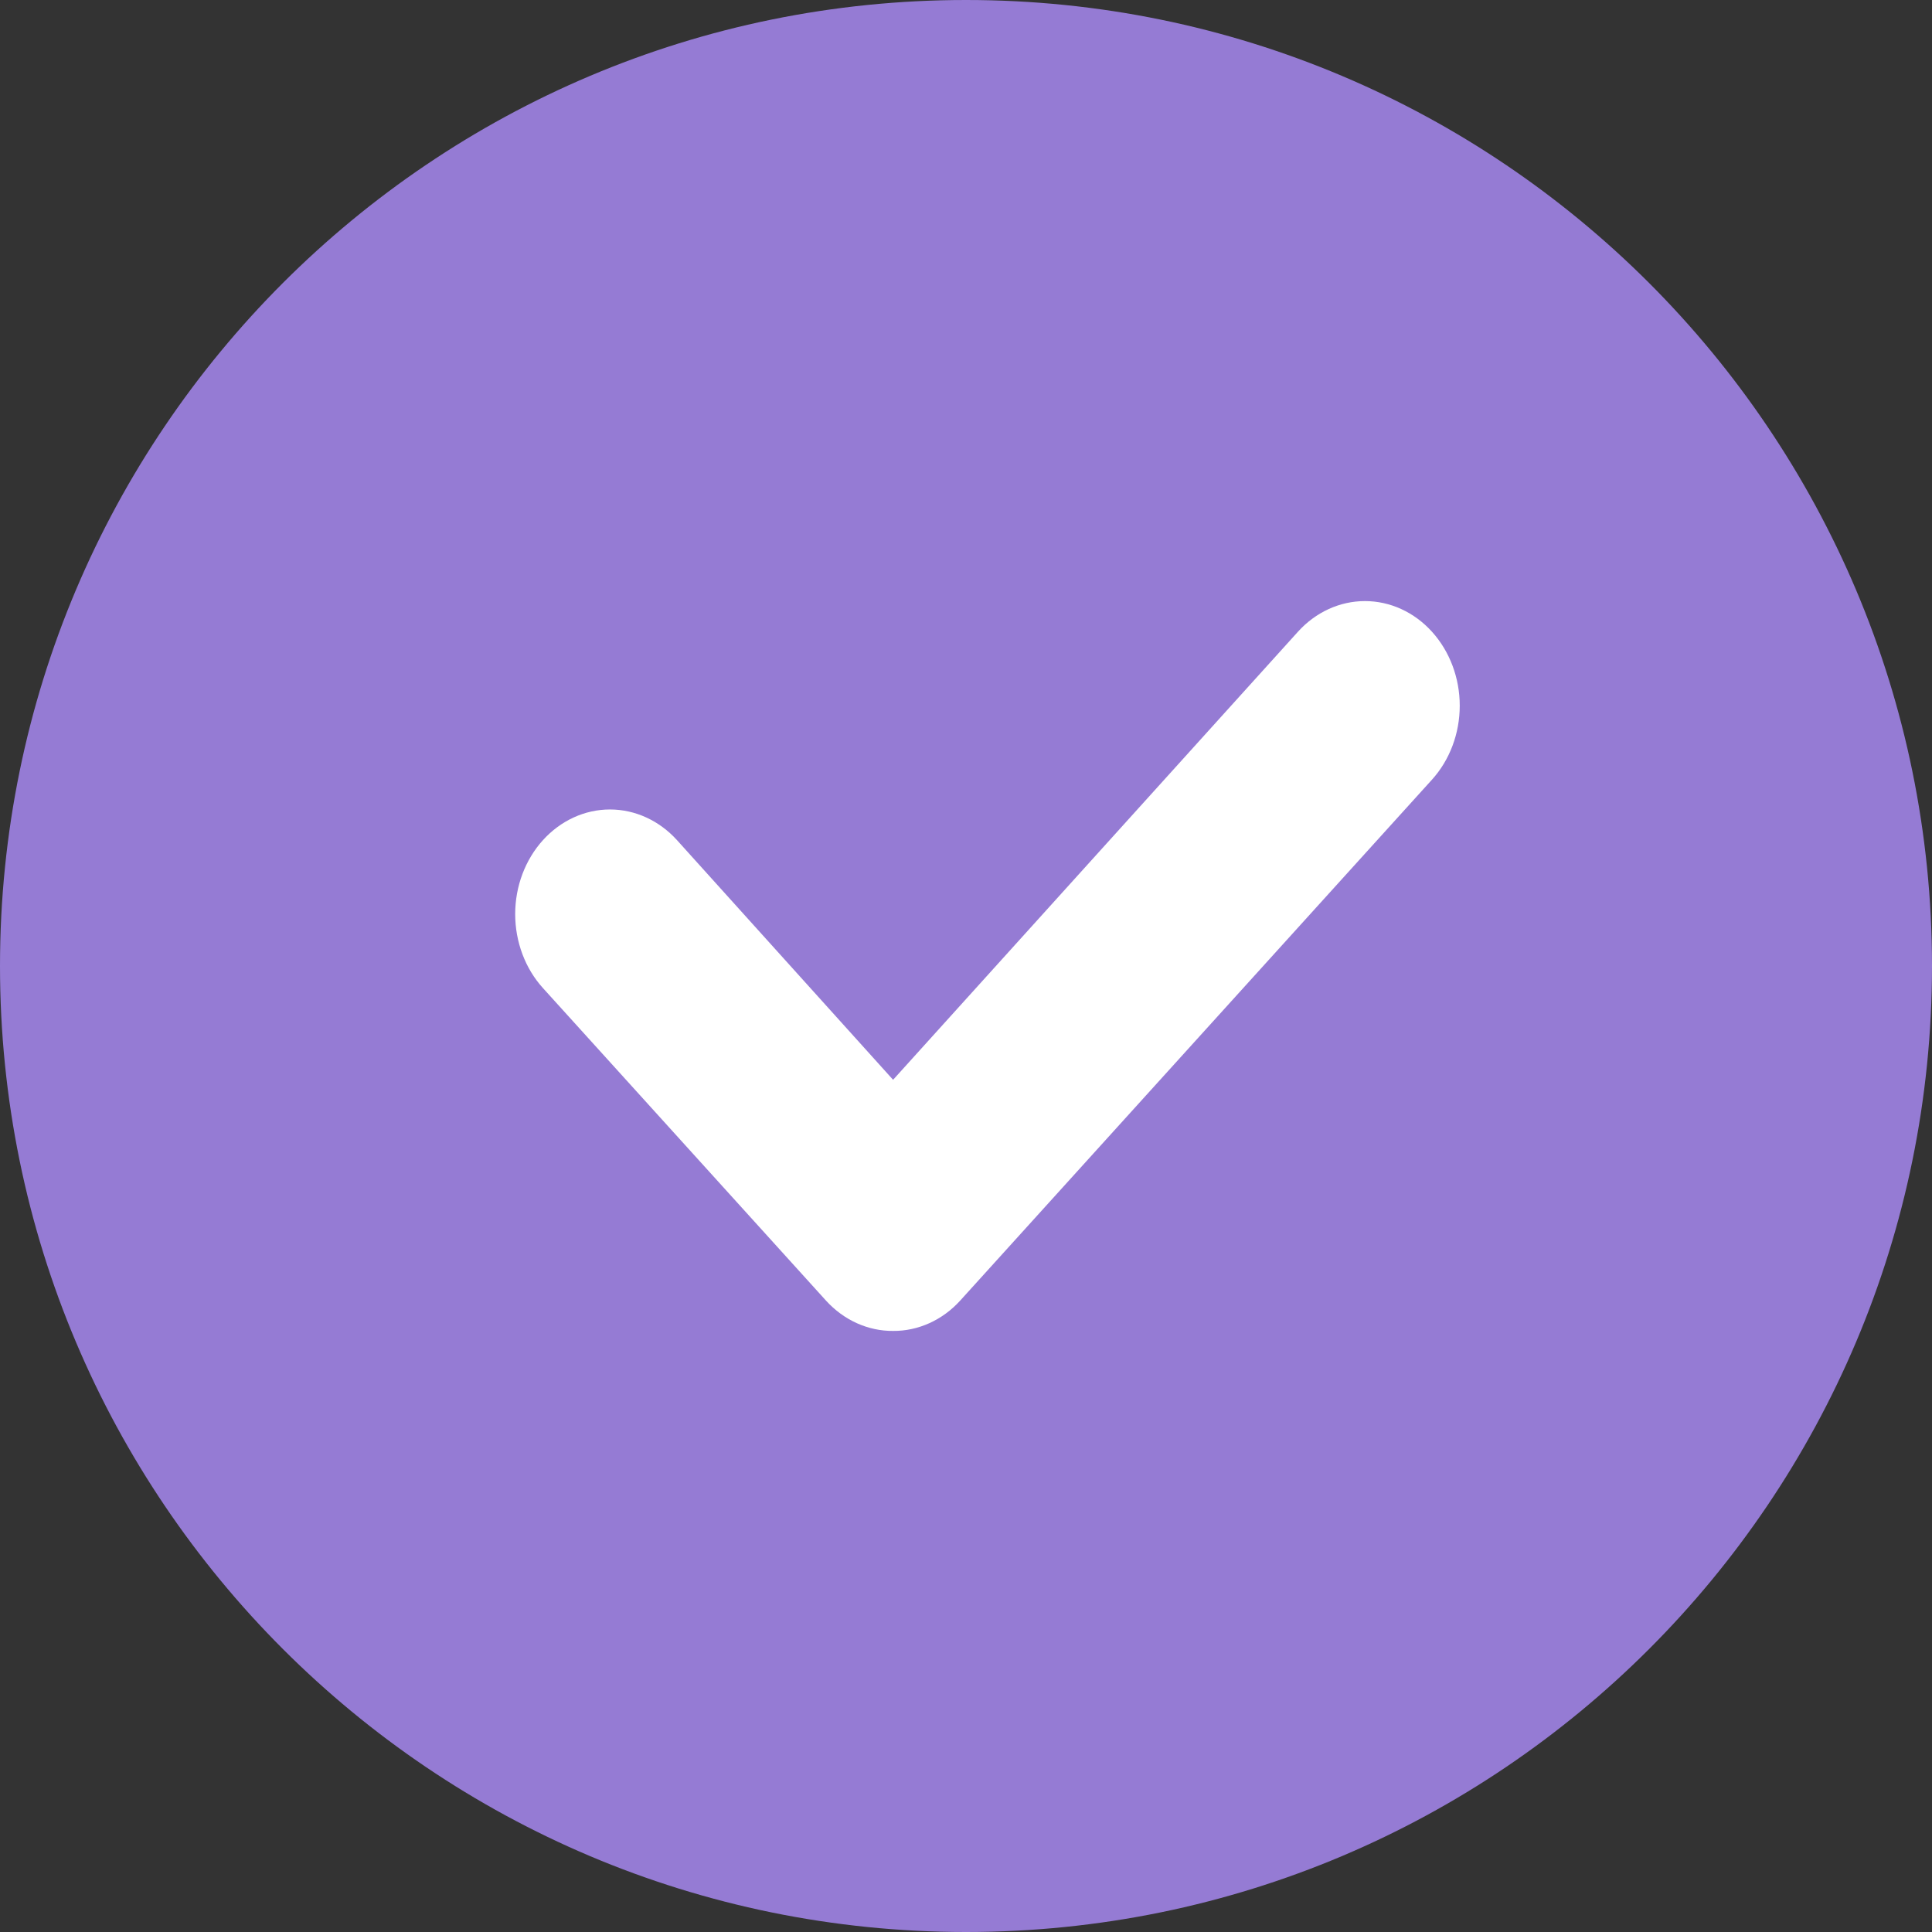 <svg width="50" height="50" viewBox="0 0 50 50" fill="none" xmlns="http://www.w3.org/2000/svg">
<rect x="0" y="0" width="50" height="50" fill="#333333" stroke="none"/>
<g clip-path="url(#clip0_221_995)">
<path d="M25 50C38.807 50 50 38.807 50 25C50 11.193 38.807 0 25 0C11.193 0 0 11.193 0 25C0 38.807 11.193 50 25 50Z" fill="#957BD4"/>
<path d="M23.113 34.444C22.792 34.447 22.473 34.378 22.175 34.244C21.878 34.11 21.607 33.912 21.379 33.662L14.052 25.572C13.824 25.32 13.643 25.022 13.52 24.693C13.397 24.365 13.333 24.013 13.333 23.657C13.333 22.939 13.592 22.25 14.052 21.742C14.512 21.235 15.135 20.949 15.786 20.949C16.436 20.949 17.06 21.235 17.52 21.742L23.113 27.945L33.591 16.349C34.051 15.841 34.675 15.556 35.325 15.556C35.976 15.556 36.6 15.841 37.059 16.349C37.519 16.857 37.778 17.545 37.778 18.263C37.778 18.982 37.519 19.67 37.059 20.178L24.847 33.662C24.619 33.912 24.348 34.11 24.051 34.244C23.753 34.378 23.435 34.447 23.113 34.444Z" fill="white"/>
</g>
<defs>
<clipPath id="clip0_221_995">
<rect width="50" height="50" fill="white"/>
</clipPath>
</defs>
</svg>
